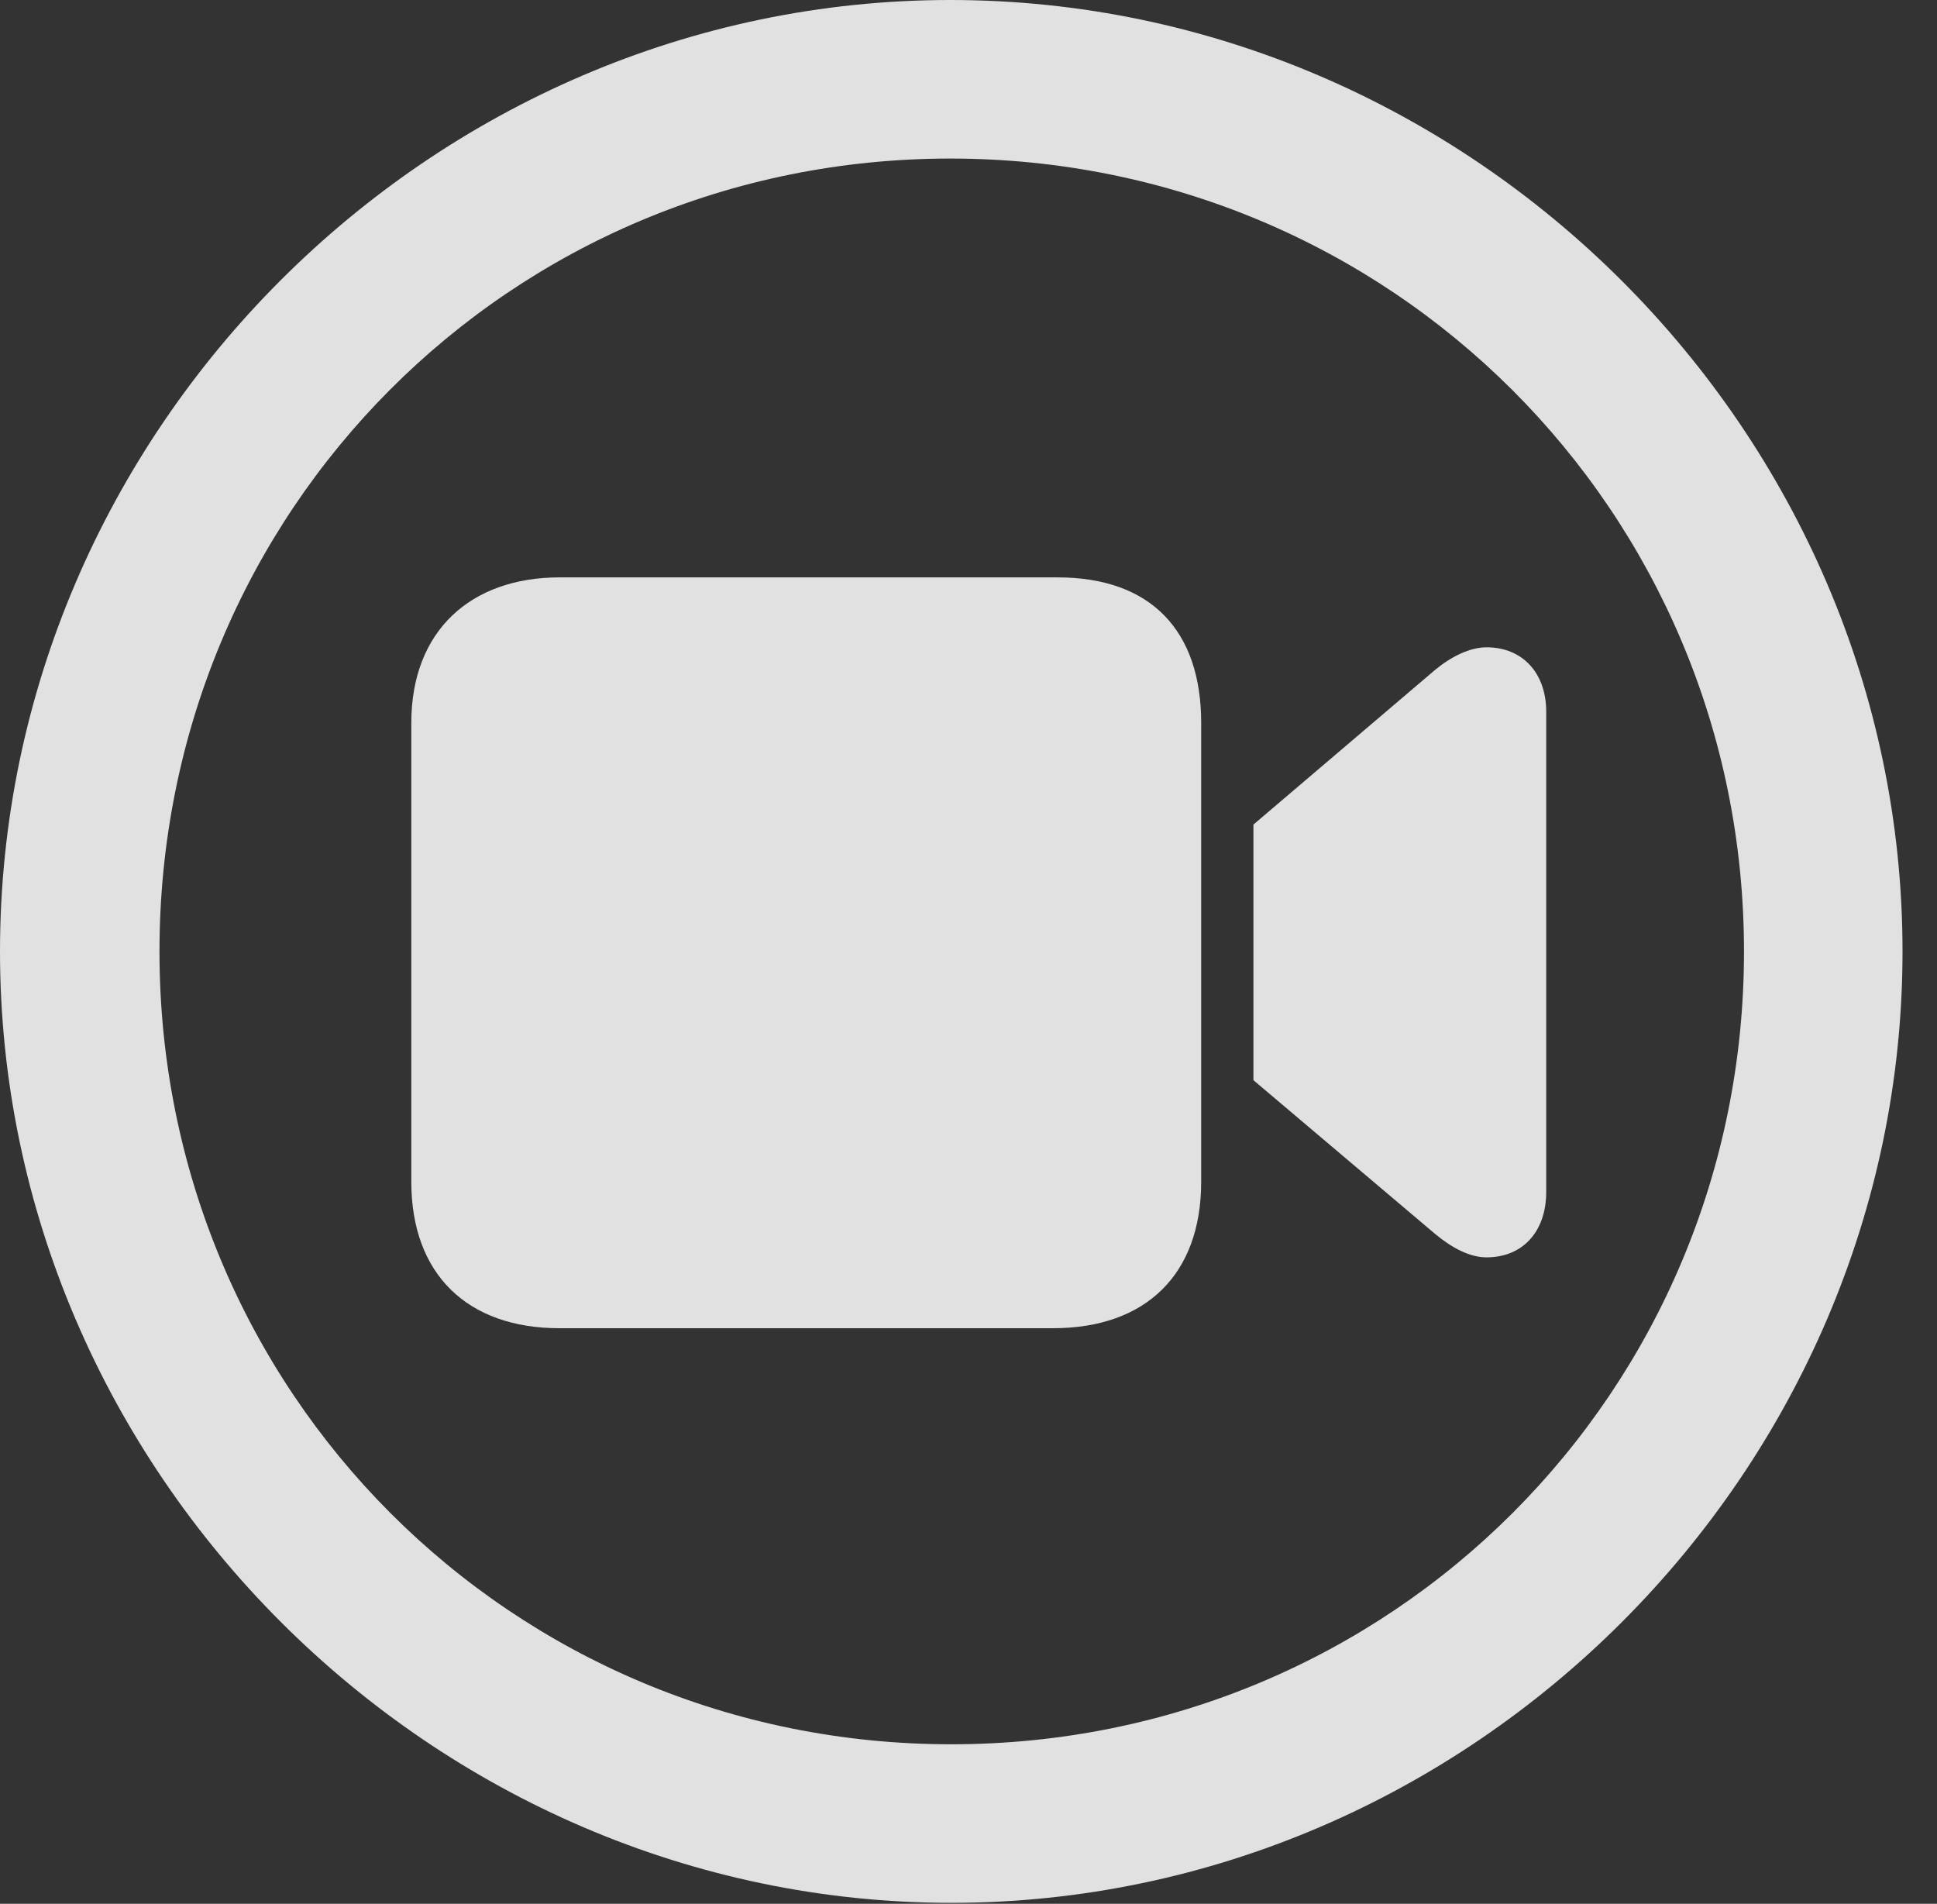 <?xml version="1.0" encoding="UTF-8"?>
<!--Generator: Apple Native CoreSVG 232.5-->
<!DOCTYPE svg
PUBLIC "-//W3C//DTD SVG 1.1//EN"
       "http://www.w3.org/Graphics/SVG/1.1/DTD/svg11.dtd">
<svg version="1.1" xmlns="http://www.w3.org/2000/svg" xmlns:xlink="http://www.w3.org/1999/xlink" width="20.283" height="19.932">
 <rect width="100%" height="100%" fill="#333333" stroke="none"/>
 <g>
  <rect height="19.932" opacity="0" width="20.283" x="0" y="0"/>
  <path d="M9.961 19.922C15.41 19.922 19.922 15.4 19.922 9.961C19.922 4.512 15.4 0 9.951 0C4.512 0 0 4.512 0 9.961C0 15.4 4.521 19.922 9.961 19.922ZM9.961 18.262C5.352 18.262 1.67 14.57 1.67 9.961C1.67 5.352 5.342 1.66 9.951 1.66C14.56 1.66 18.262 5.352 18.262 9.961C18.262 14.57 14.57 18.262 9.961 18.262Z" fill="#ffffff" fill-opacity="0.85"/>
  <path d="M5.859 13.906L11.025 13.906C12.002 13.906 12.578 13.34 12.578 12.373L12.578 7.568C12.578 6.602 12.051 6.045 11.074 6.045L5.859 6.045C4.932 6.045 4.307 6.602 4.307 7.568L4.307 12.373C4.307 13.34 4.893 13.906 5.859 13.906ZM13.125 11.309L15.029 12.92C15.205 13.066 15.391 13.164 15.566 13.164C15.947 13.164 16.191 12.891 16.191 12.48L16.191 7.451C16.191 7.051 15.947 6.777 15.566 6.777C15.391 6.777 15.195 6.875 15.029 7.012L13.125 8.633Z" fill="#ffffff" fill-opacity="0.85"/>
 </g>
</svg>
